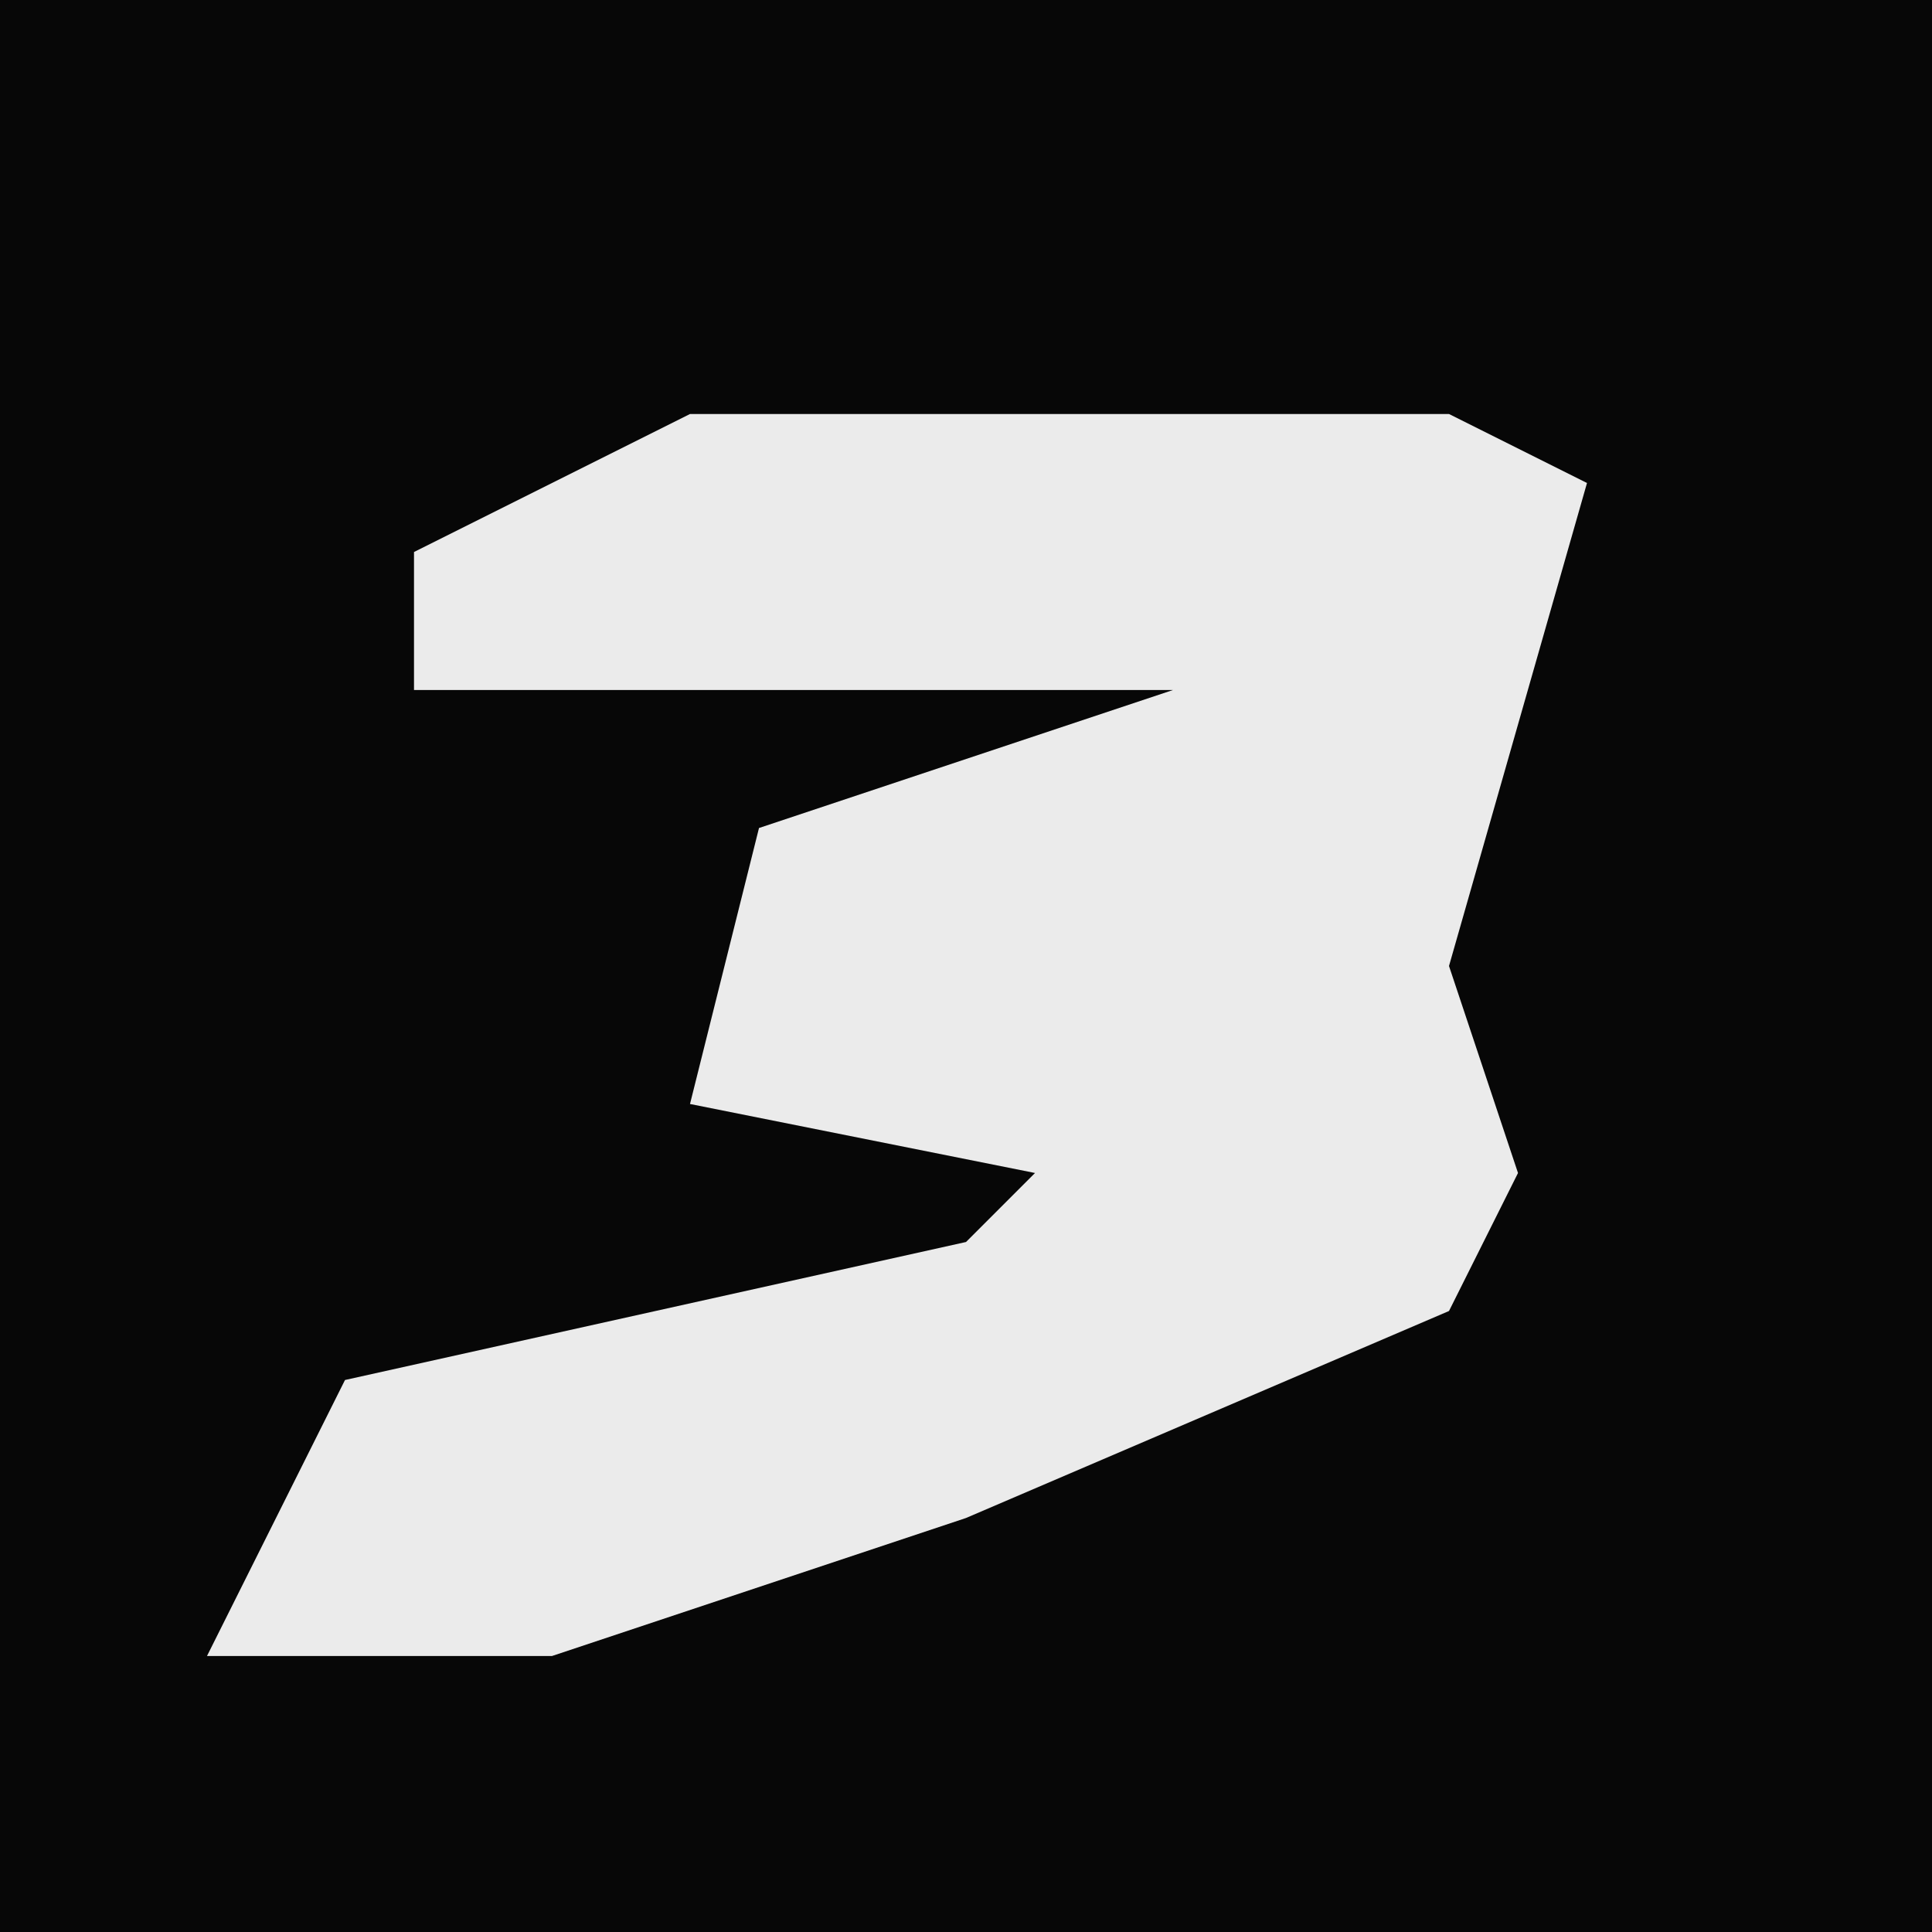 <?xml version="1.0" encoding="UTF-8"?>
<svg version="1.1" xmlns="http://www.w3.org/2000/svg" width="28" height="28">
<path d="M0,0 L28,0 L28,28 L0,28 Z " fill="#070707" transform="translate(0,0)"/>
<path d="M0,0 L11,0 L13,1 L11,8 L12,11 L11,13 L4,16 L-2,18 L-7,18 L-5,14 L4,12 L5,11 L0,10 L1,6 L7,4 L-4,4 L-4,2 Z " fill="#EBEBEB" transform="translate(10,6)"/>
</svg>
